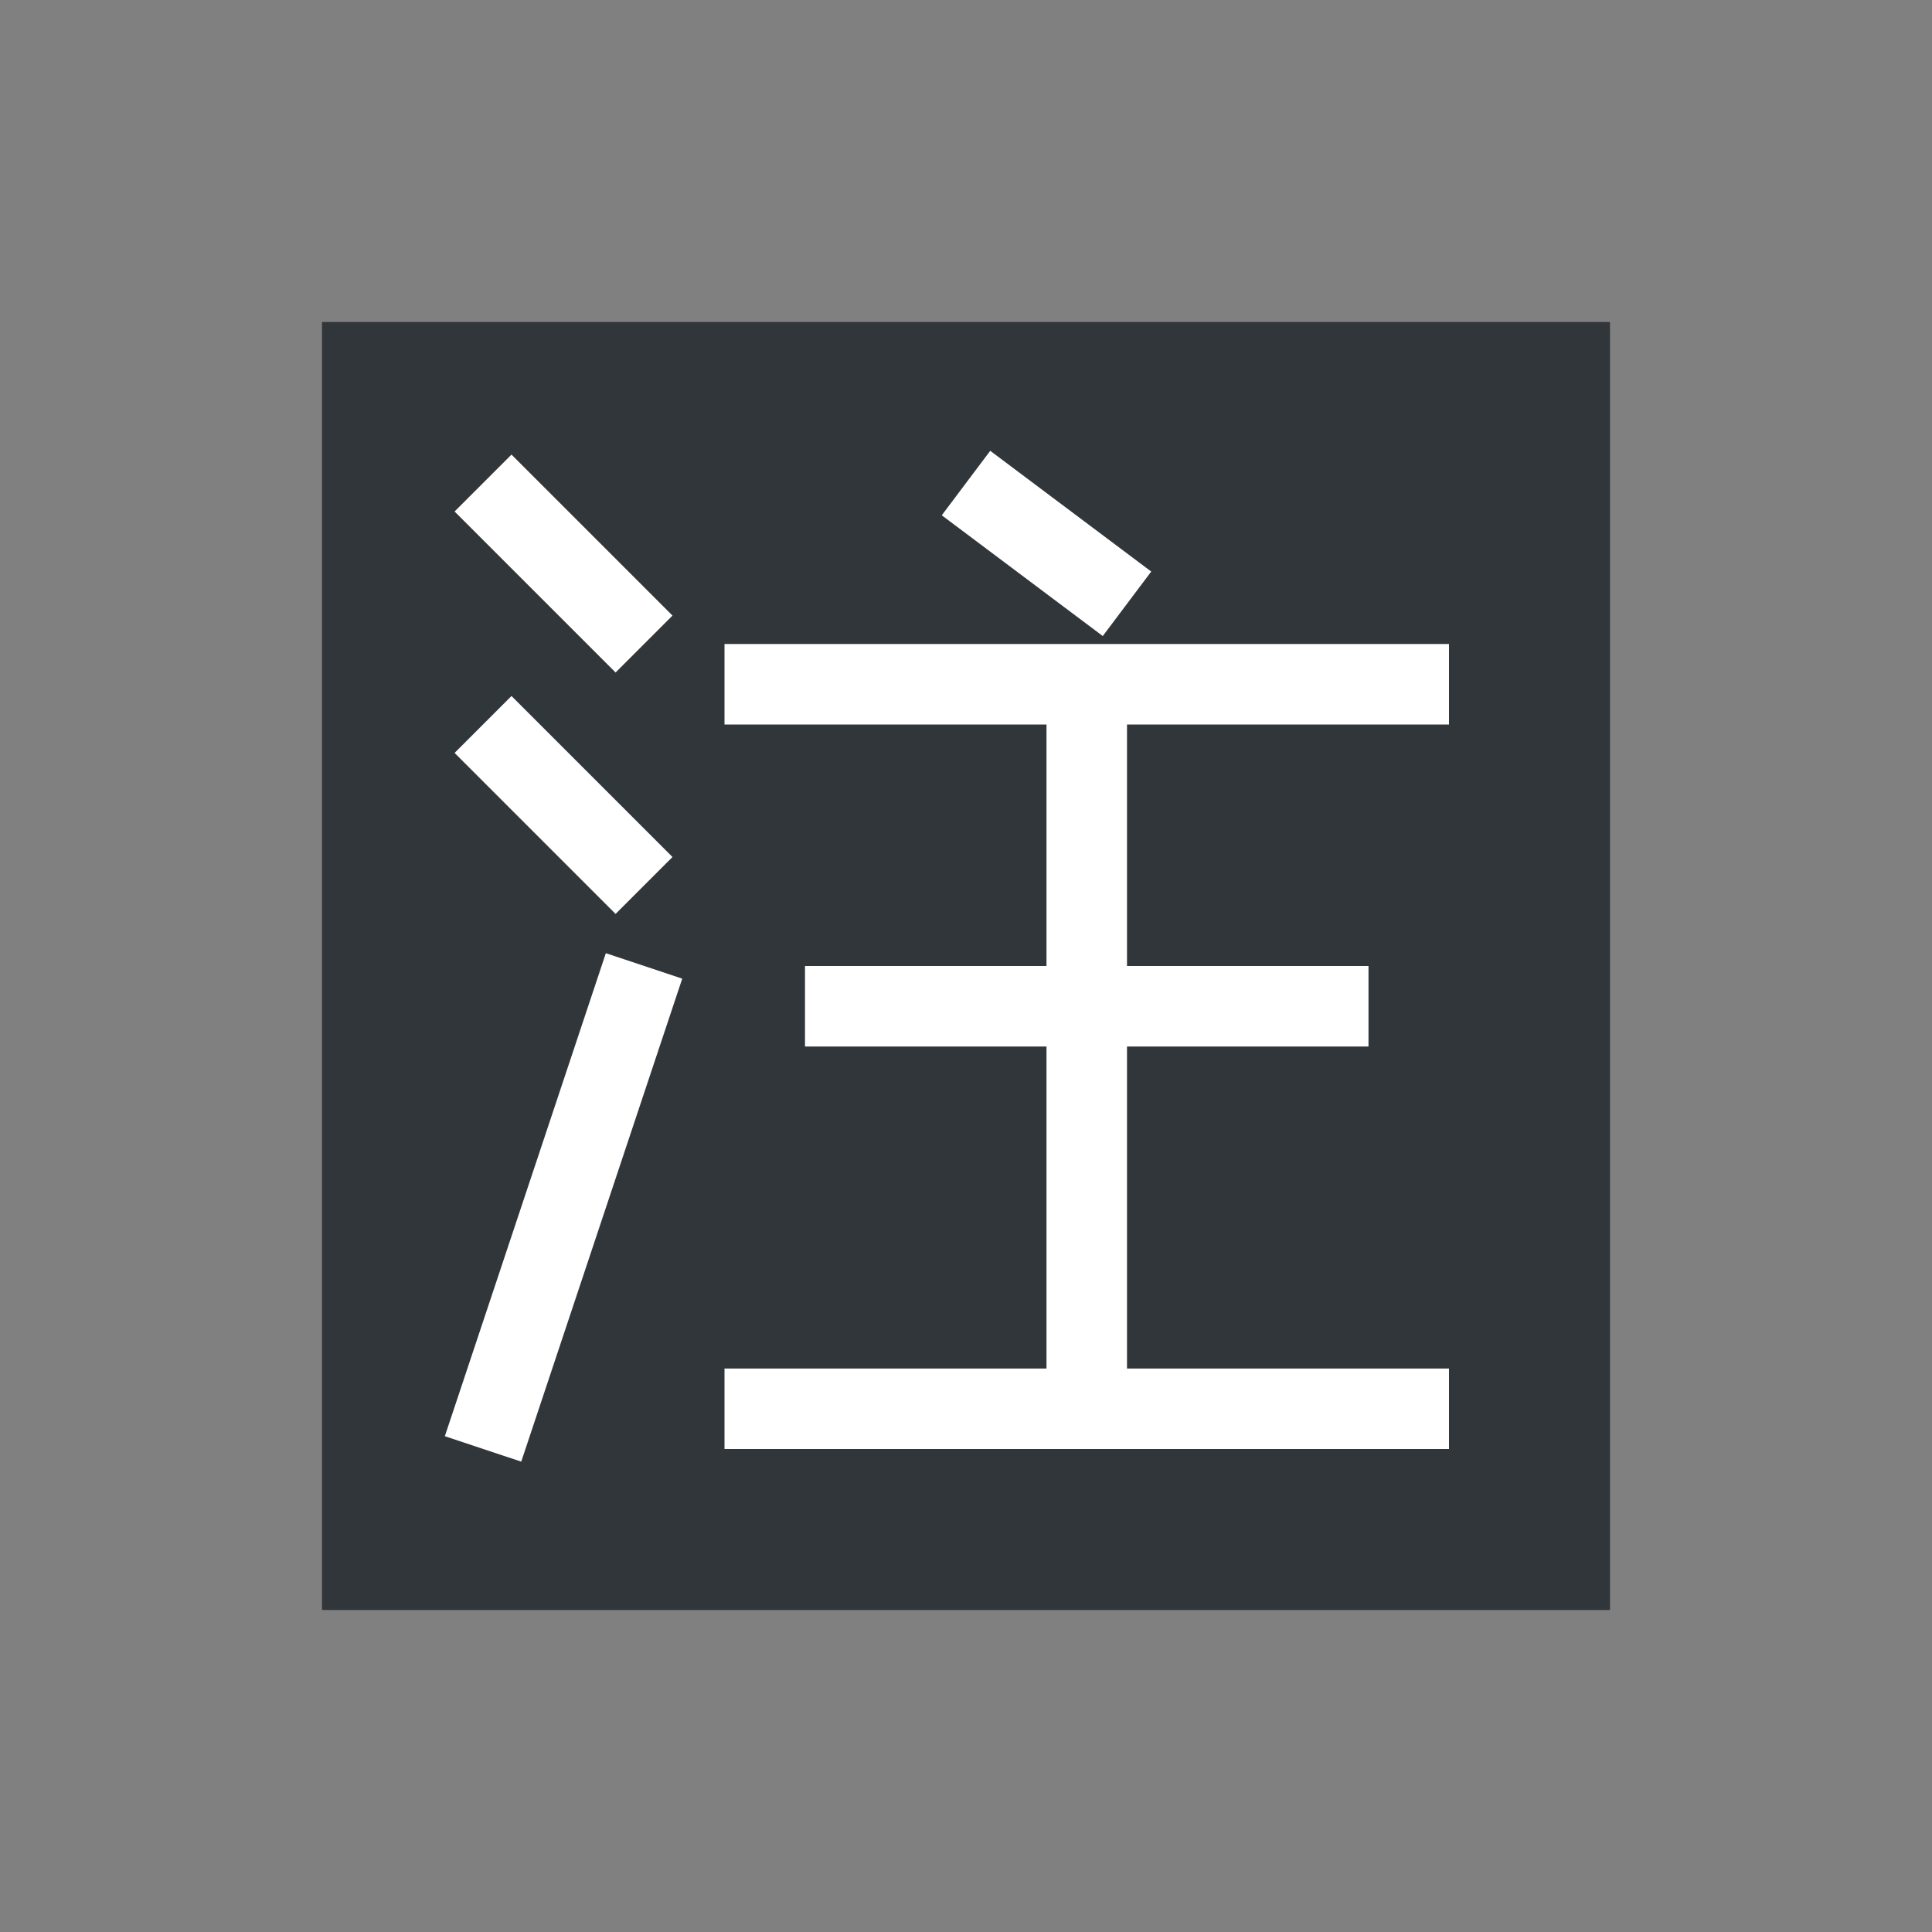 <svg xmlns="http://www.w3.org/2000/svg" xmlns:xlink="http://www.w3.org/1999/xlink" xmlns:cc="http://creativecommons.org/ns#" xmlns:dc="http://purl.org/dc/elements/1.1/" xmlns:rdf="http://www.w3.org/1999/02/22-rdf-syntax-ns#" xmlns:inkscape="http://www.inkscape.org/namespaces/inkscape" xmlns:sodipodi="http://sodipodi.sourceforge.net/DTD/sodipodi-0.dtd" width="24" height="24" viewBox="0 0 24 24">
  <rect x="0" y="0" width="24" height="24" fill="#808080" stroke="none"/>
  <style type="text/css" id="current-color-scheme">
      .ColorScheme-Text {
        color:#31363b;
      }
      .ColorScheme-Background {
        color:#eff0f1;
      }
      .ColorScheme-Accent {
        color:#3daee9;
      }
      .ColorScheme-ButtonText {
        color:#31363b;
      }
      </style>
  <g transform="translate(1,1)">
    <g style="fill:#cccccc" transform="translate(66,22) translate(-66,-22)" id="ime-libpinyin-bopomofo">
      <rect style="fill:none;fill-rule:evenodd;stroke:none;stroke-width:1px;stroke-linecap:butt;stroke-linejoin:miter;stroke-opacity:1" id="rect4147" width="22" height="22" x="0" y="0"/>
      <path id="path4274" d="m 3,3 0,16 16,0 0,-16 -16,0 z" style="fill:currentColor;fill-opacity:1;stroke:none" class="ColorScheme-Text"/>
      <path inkscape:connector-curvature="0" style="color:#000000;font-style:normal;font-variant:normal;font-weight:normal;font-stretch:normal;font-size:medium;line-height:normal;font-family:sans-serif;text-indent:0;text-align:start;text-decoration:none;text-decoration-line:none;text-decoration-style:solid;text-decoration-color:#000000;letter-spacing:normal;word-spacing:normal;text-transform:none;direction:ltr;block-progression:tb;writing-mode:lr-tb;baseline-shift:baseline;text-anchor:start;white-space:normal;clip-rule:nonzero;display:inline;overflow:visible;visibility:visible;opacity:1;isolation:auto;mix-blend-mode:normal;color-interpolation:sRGB;color-interpolation-filters:linearRGB;solid-color:#000000;solid-opacity:1;fill:#ffffff;fill-opacity:1;fill-rule:evenodd;stroke:none;stroke-width:1px;stroke-linecap:butt;stroke-linejoin:miter;stroke-miterlimit:4;stroke-dasharray:none;stroke-dashoffset:0;stroke-opacity:1;color-rendering:auto;image-rendering:auto;shape-rendering:auto;text-rendering:auto;enable-background:accumulate" d="m 11.301,4.6 -0.602,0.801 2,1.5 0.602,-0.801 -2,-1.5 z m -5.947,0.047 -0.707,0.707 2,2 0.707,-0.707 -2,-2 z M 8,7 l 0,1 4,0 0,3 -3,0 0,1 3,0 0,4 -4,0 0,1 9,0 0,-1 -4,0 0,-4 3,0 0,-1 -3,0 0,-3 4,0 0,-1 -9,0 z m -2.646,0.646 -0.707,0.707 2,2 0.707,-0.707 -2,-2 z m 1.172,3.195 -2,6 0.949,0.316 2,-6 -0.949,-0.316 z" id="path4270"/>
    </g>
  </g>
</svg>
